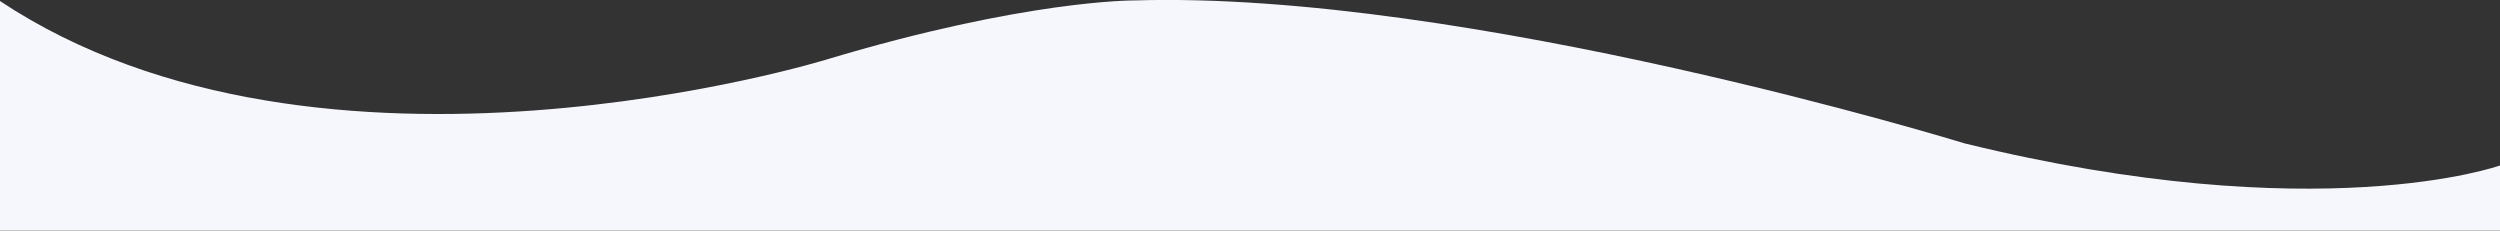 <?xml version="1.0" encoding="UTF-8"?>
<svg width="100%" height="83px" preserveAspectRatio="none" id="Layer_1" data-name="Layer 1" xmlns="http://www.w3.org/2000/svg" viewBox="0 0 900 82.45">
  <rect x="0" y="0" width="900" height="82.45" fill="#333333" stroke="none"/>
  <path d="M0,.37V82.45H900v-23.27s-65.14,23.15-192.77-7.91c0,0-179.29-54.78-299.01-51.11,0,0-38.96-.28-110.68,21.13C297.54,21.31,115.95,76.81,0,.37Z" style="fill: #f6f7fc;"/>
</svg>